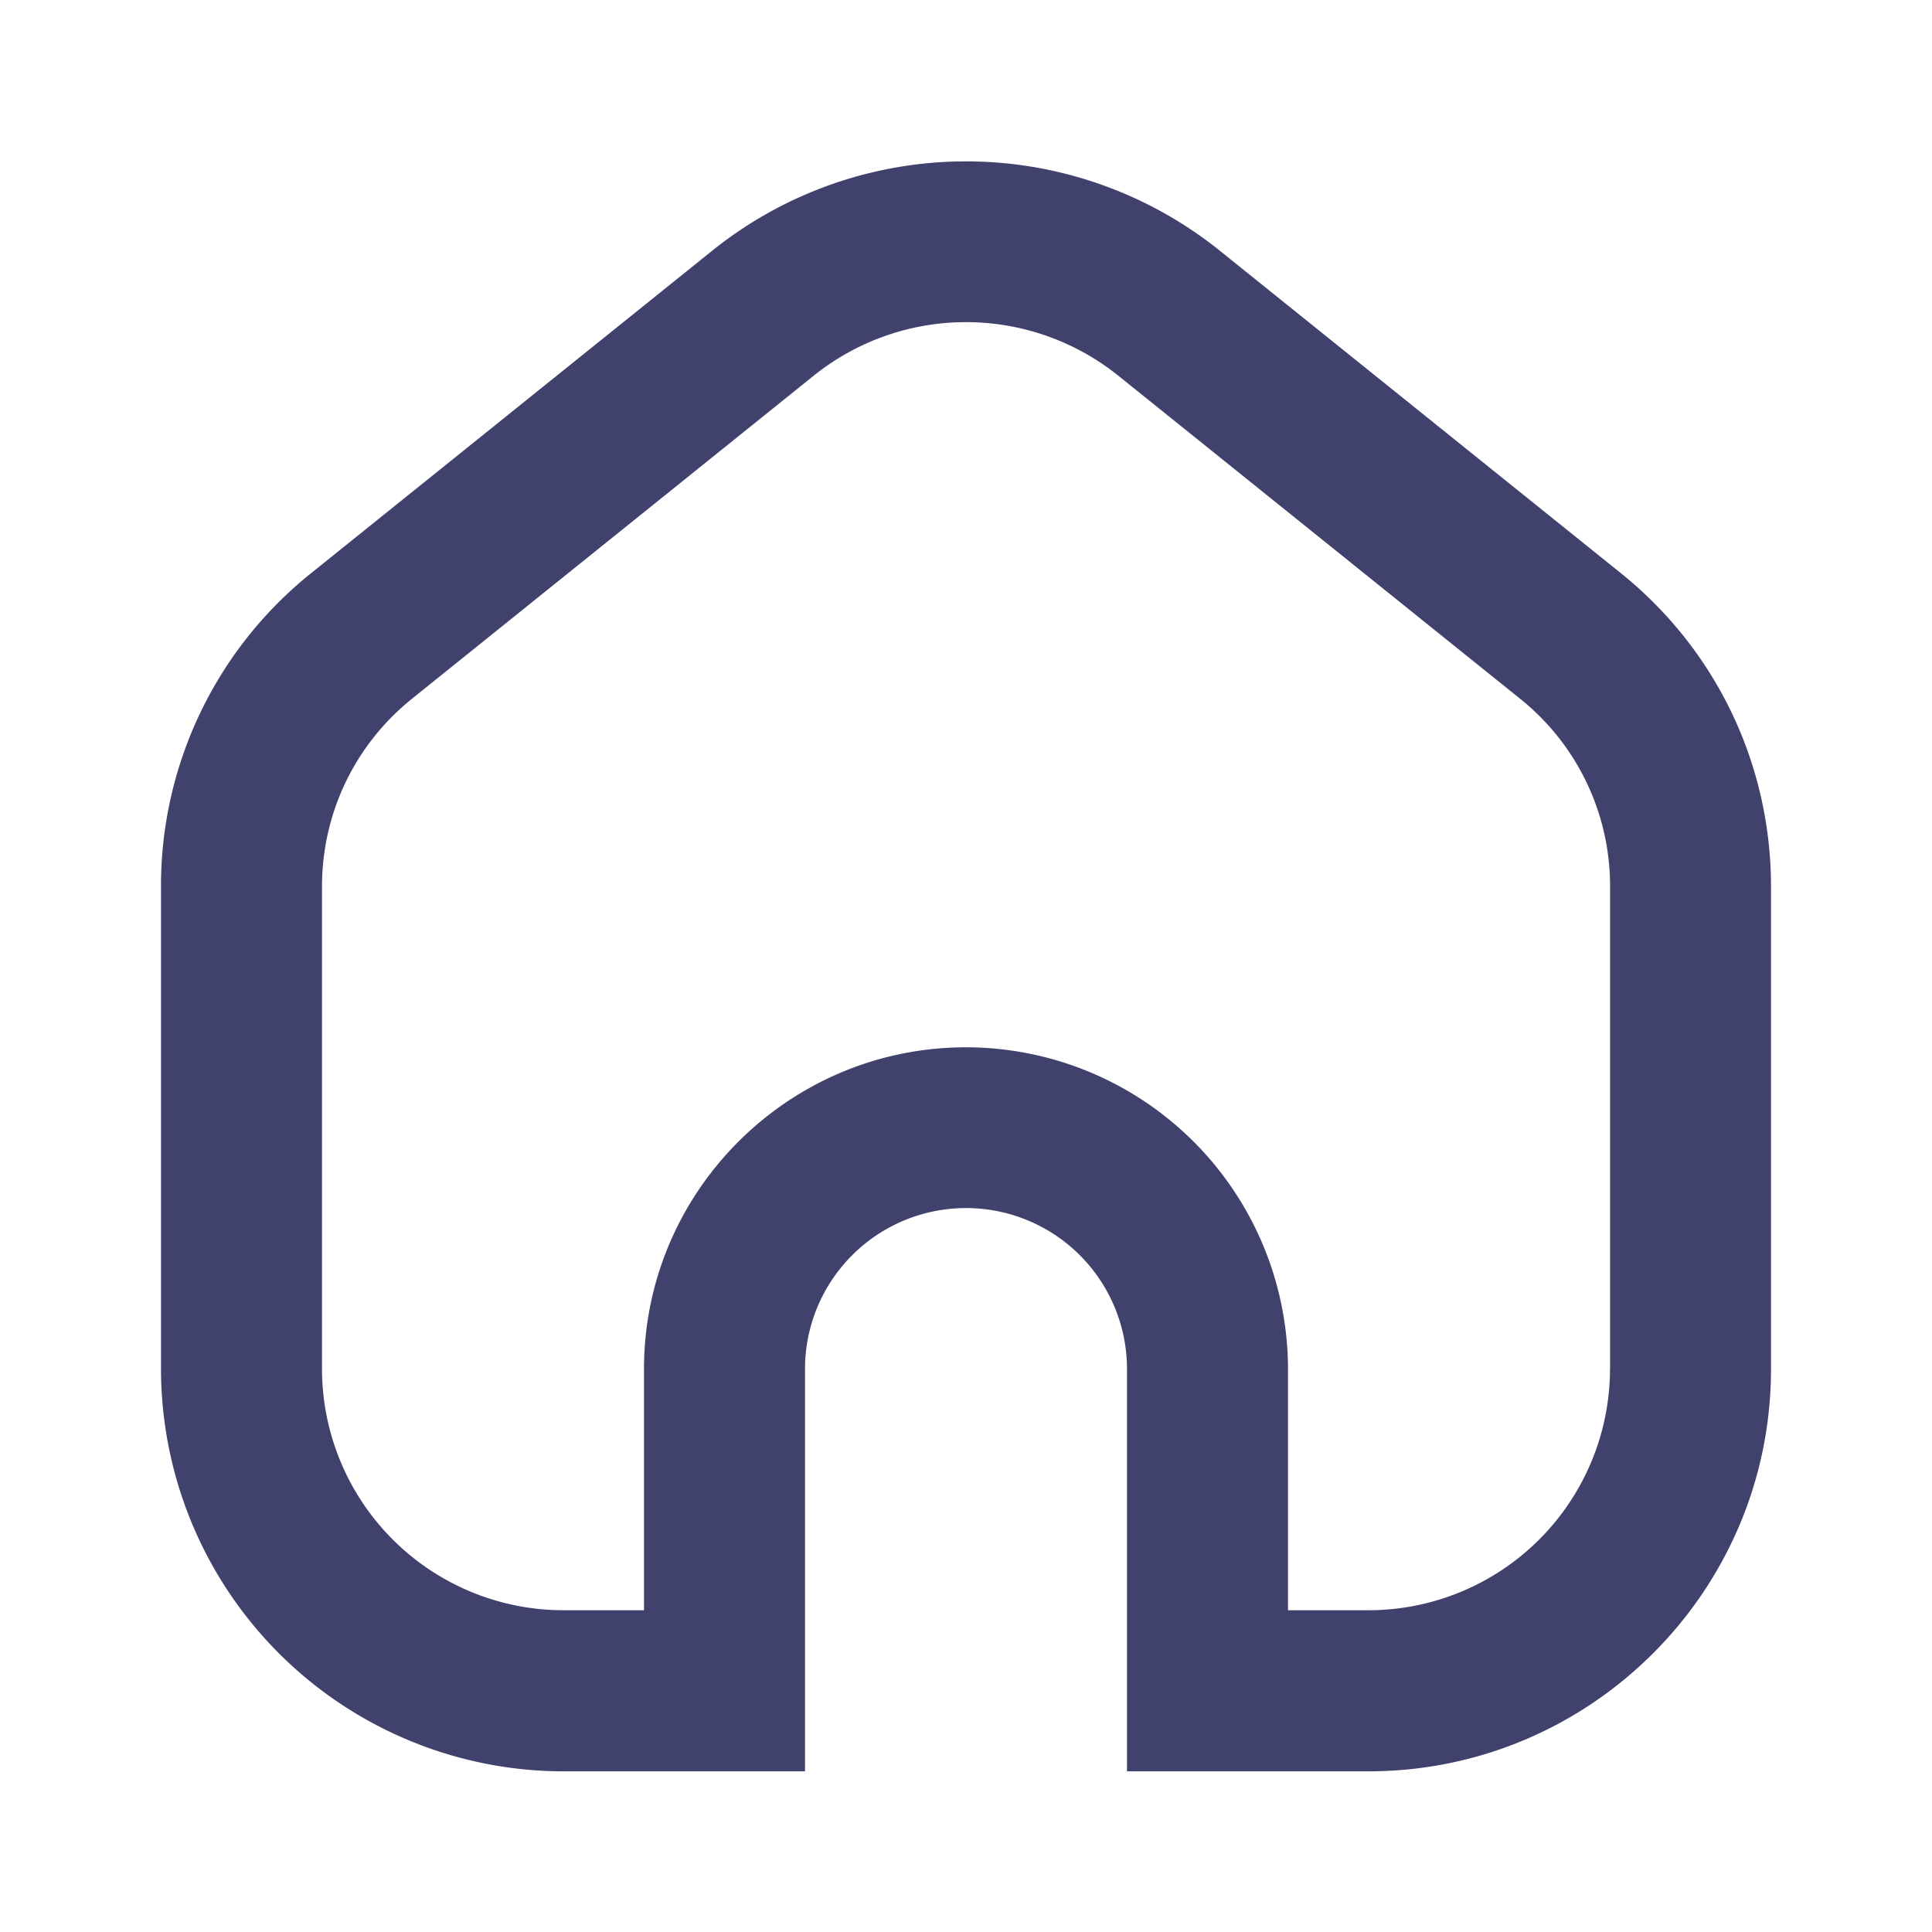 <svg xmlns="http://www.w3.org/2000/svg" width="24" height="24" fill="none" viewBox="0 0 24 24">
    <path fill="#41416E"
        d="m20.135 7.12-5-4.02a5.034 5.034 0 0 0-6.27 0l-5 4.02A4.975 4.975 0 0 0 2 11.014v5.994a5.003 5.003 0 0 0 5 4.996h3v-4.997a2 2 0 0 1 4 0v4.997h3c2.757 0 5-2.24 5-4.996v-5.994c0-1.52-.68-2.94-1.865-3.894ZM20 17.008a3.001 3.001 0 0 1-3 2.995h-1v-2.996a4.002 4.002 0 0 0-4-3.997c-2.206 0-4 1.793-4 3.997v2.996H7a3 3 0 0 1-3-2.995v-5.994c0-.912.408-1.763 1.118-2.334l5-4.021a3.023 3.023 0 0 1 3.764 0l5 4.02a2.981 2.981 0 0 1 1.119 2.335v5.994H20Z" />
</svg>